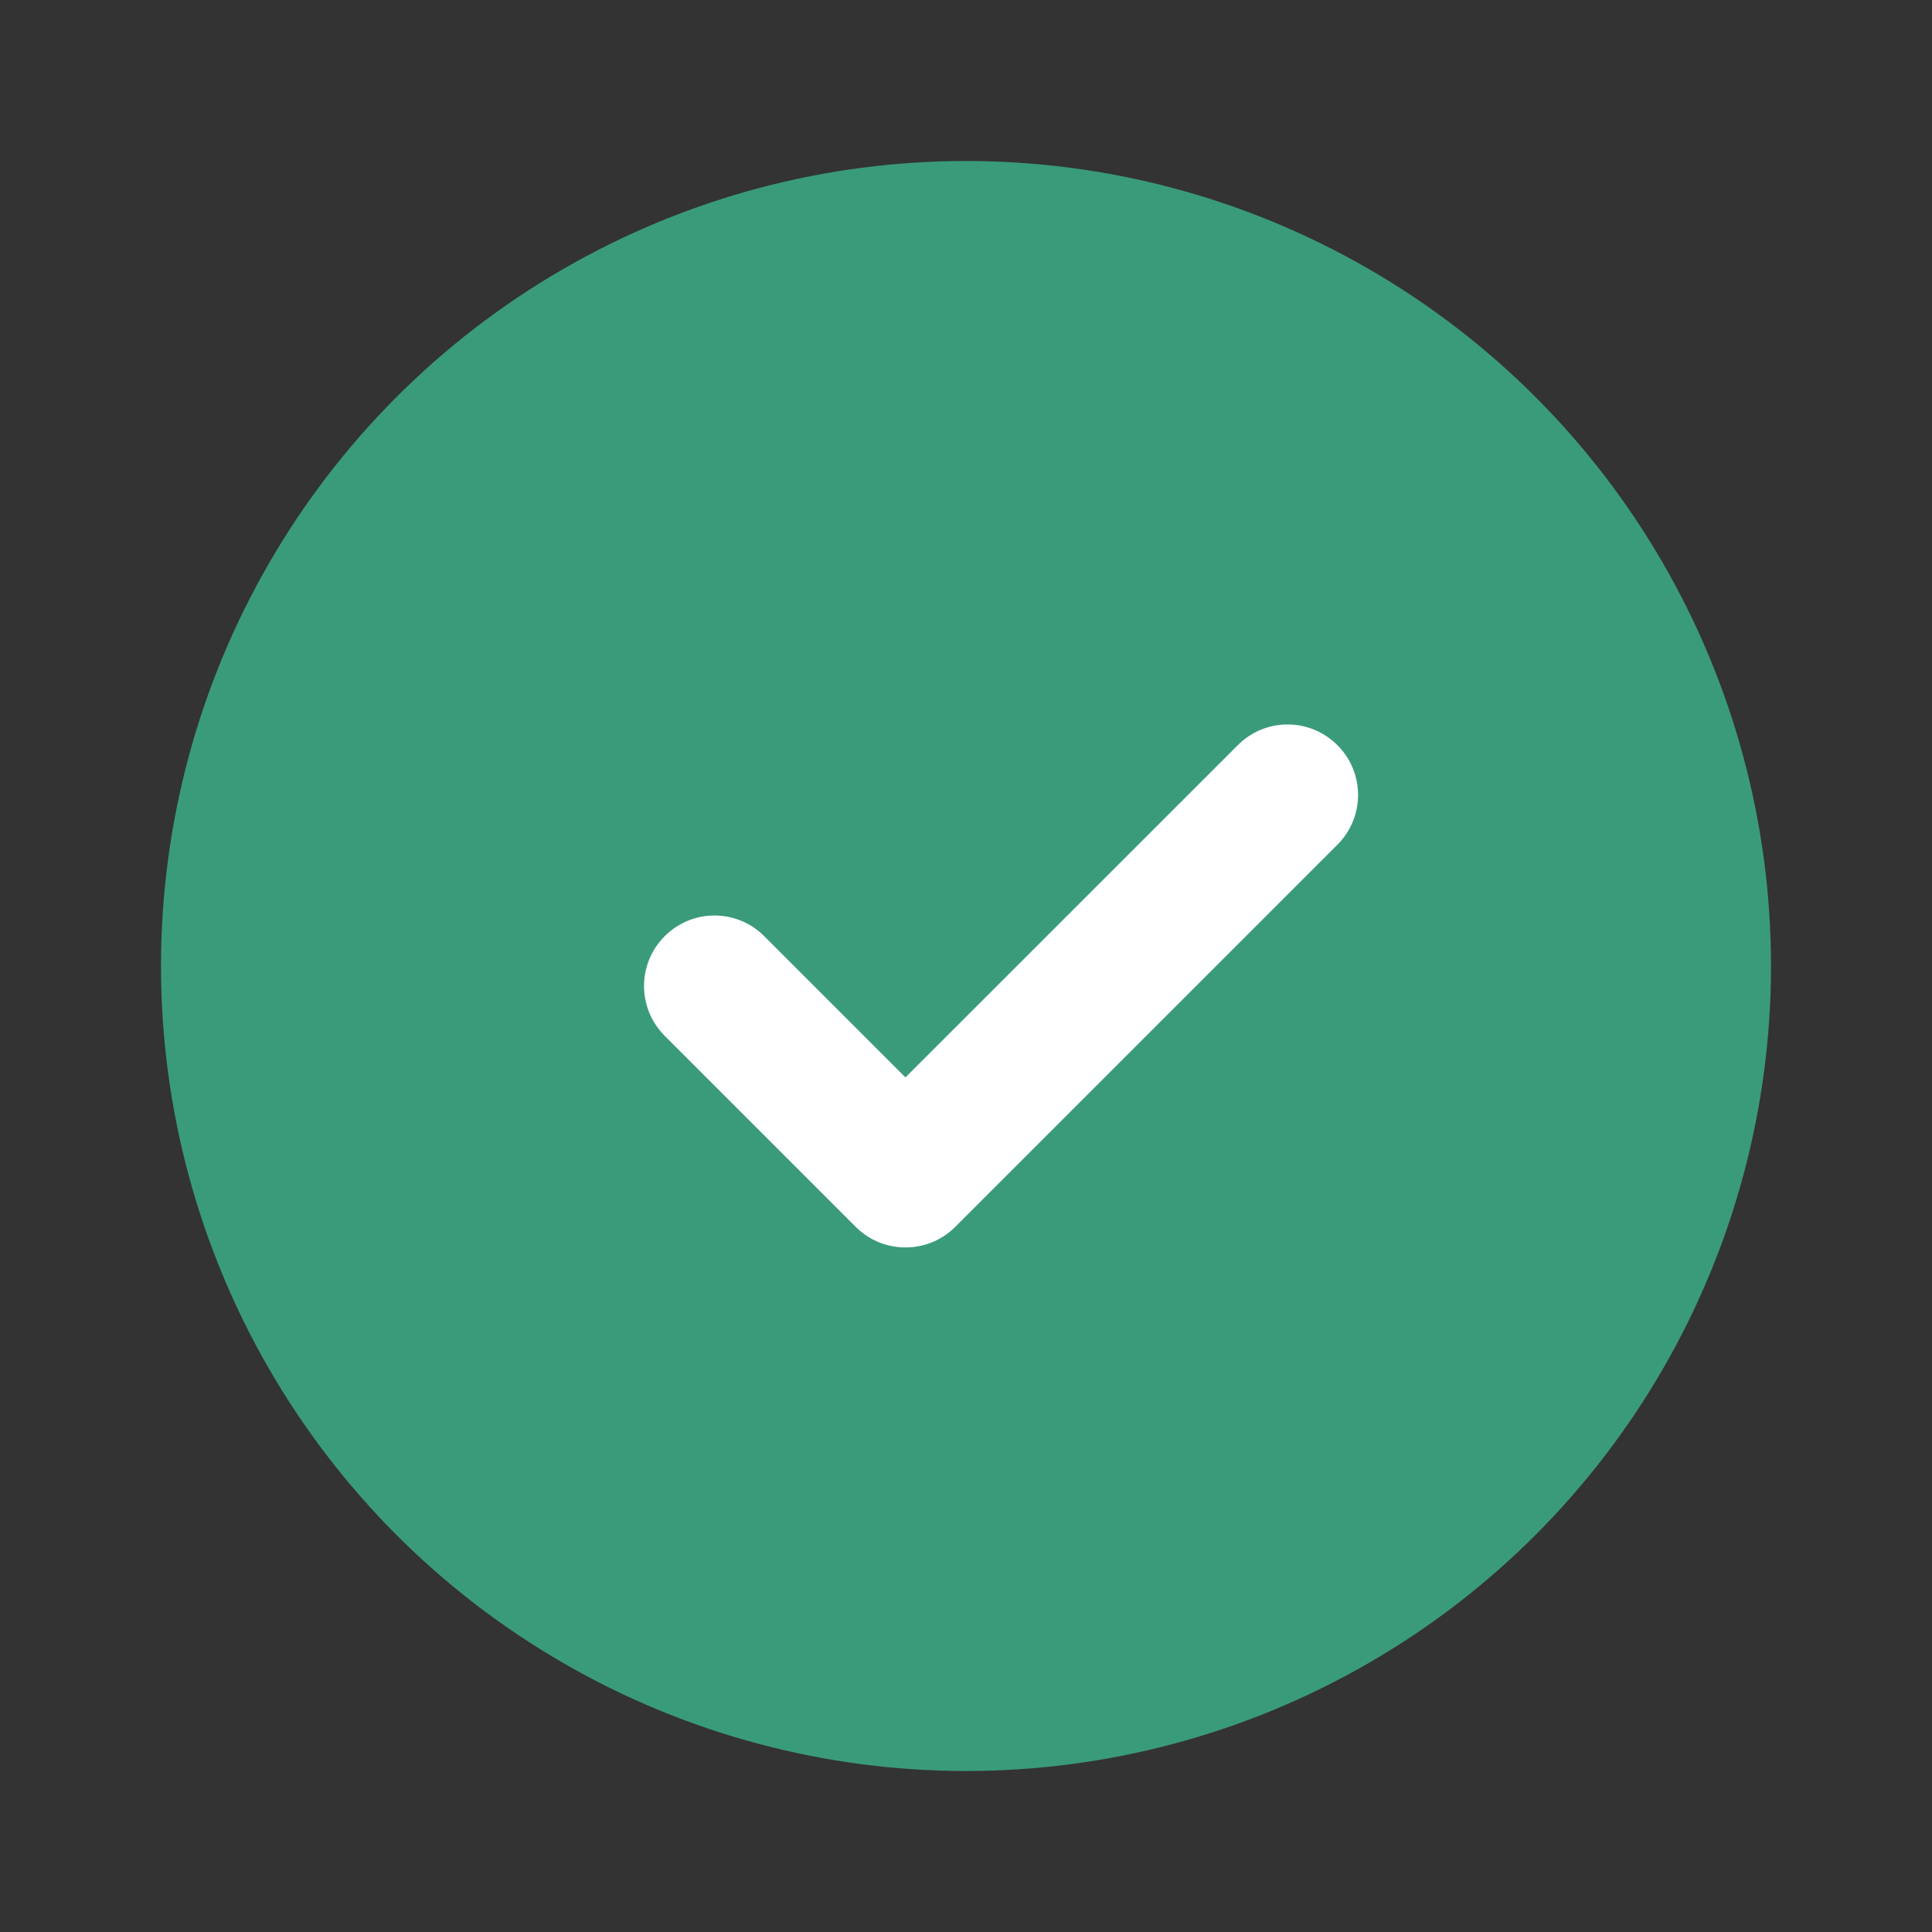 <svg width="24" height="24" viewBox="0 0 24 24" fill="none" xmlns="http://www.w3.org/2000/svg">
<rect x="0" y="0" width="24" height="24" fill="#333333" stroke="none"/>
<circle cx="12" cy="12" r="10" fill="#3A9B7A"/>
<path d="M11.248 15.496C11.024 15.496 10.8 15.411 10.63 15.24L8.257 12.867C7.915 12.525 7.915 11.971 8.257 11.63C8.598 11.288 9.152 11.287 9.493 11.629L11.248 13.384L15.377 9.256C15.719 8.914 16.271 8.914 16.613 9.256C16.956 9.598 16.956 10.152 16.613 10.494L11.867 15.24C11.697 15.411 11.473 15.496 11.248 15.496Z" fill="white"/>
</svg>
